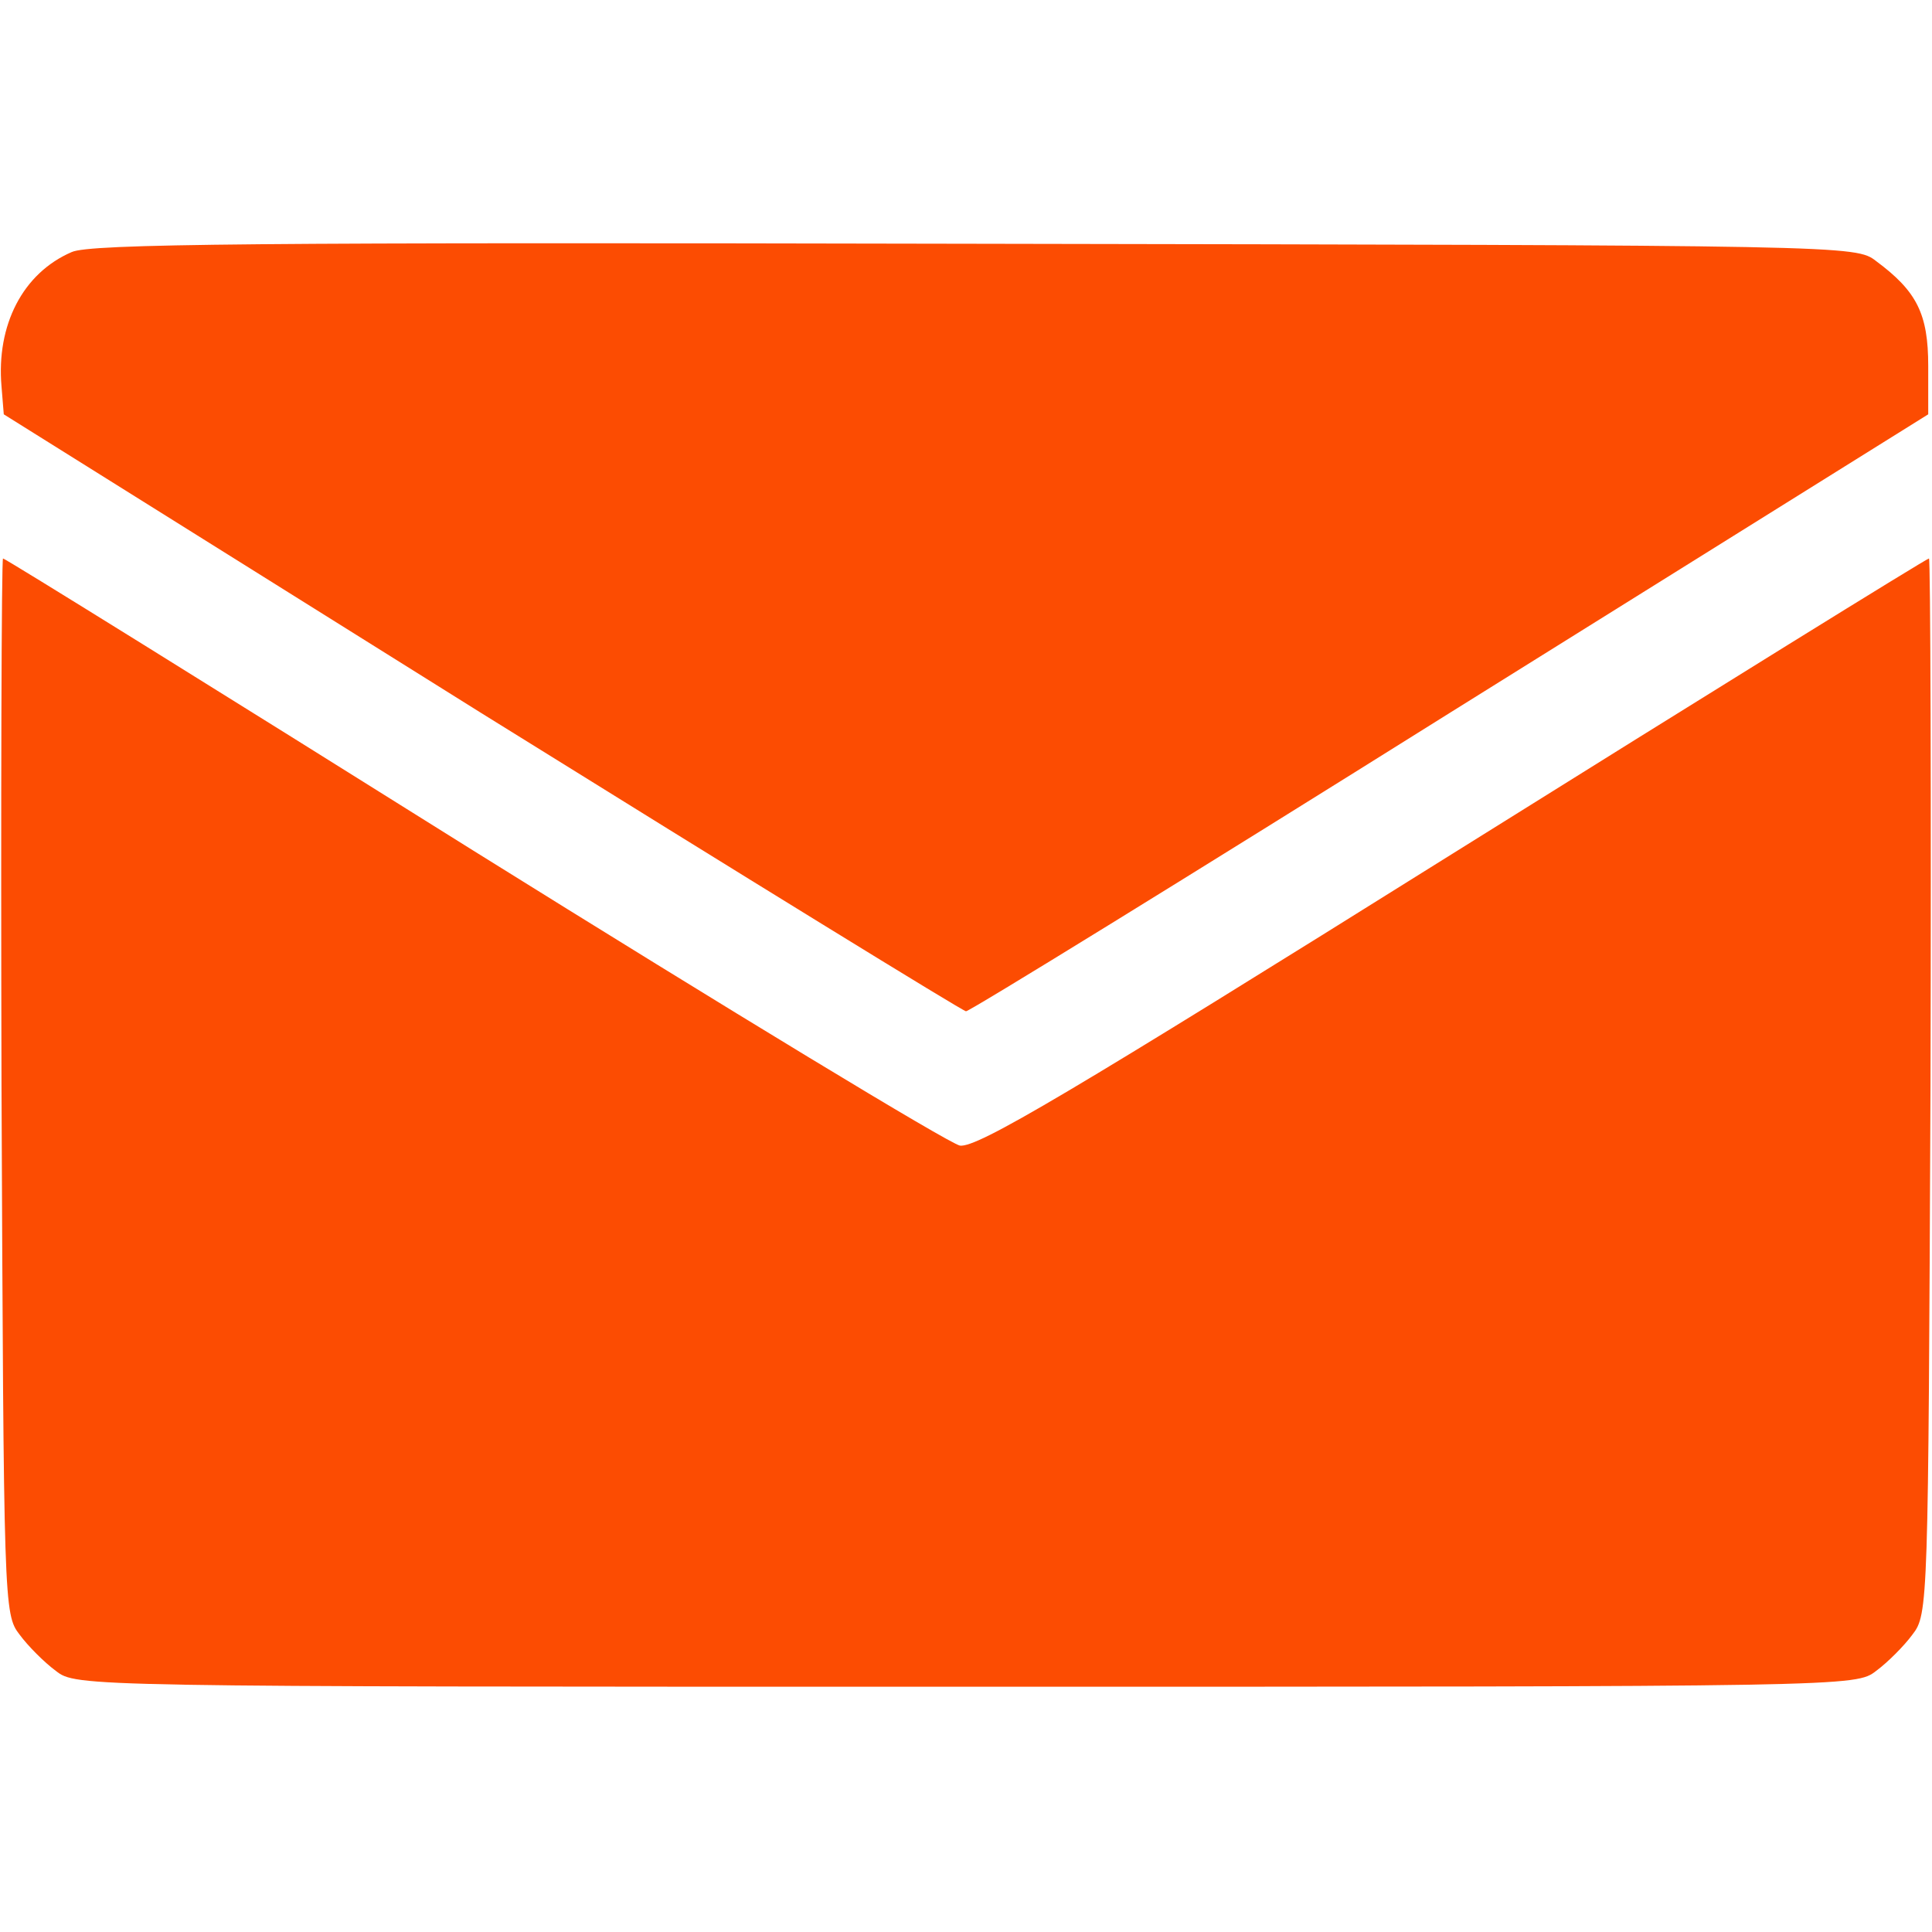 <?xml version="1.0" standalone="no"?>
<!DOCTYPE svg PUBLIC "-//W3C//DTD SVG 20010904//EN"
 "http://www.w3.org/TR/2001/REC-SVG-20010904/DTD/svg10.dtd">
<svg version="1.0" xmlns="http://www.w3.org/2000/svg"
 width="256pt" height="256pt" viewBox="0 0 256 256"
 preserveAspectRatio="none">

<g transform="translate(0,256) scale(0.1,-0.1)"
fill="#fc4c02" stroke="none">
<path d="M95 2226 c-65 -28 -100 -97 -93 -178 l3 -37 633 -396 c349 -217 638
-395 642 -395 5 0 294 178 642 396 l633 395 0 64 c0 69 -15 99 -69 139 -27 21
-33 21 -1194 23 -955 2 -1173 0 -1197 -11z"/>
<path d="M2 1121 c3 -689 3 -700 24 -727 11 -15 33 -37 48 -48 27 -21 31 -21
1206 -21 1175 0 1179 0 1206 21 15 11 37 33 48 48 21 27 21 38 24 727 1 384 0
699 -2 699 -3 0 -287 -176 -631 -391 -510 -319 -630 -390 -653 -387 -15 3
-305 179 -645 391 -340 213 -620 387 -623 387 -2 0 -3 -315 -2 -699z"/>
</g>
</svg>
